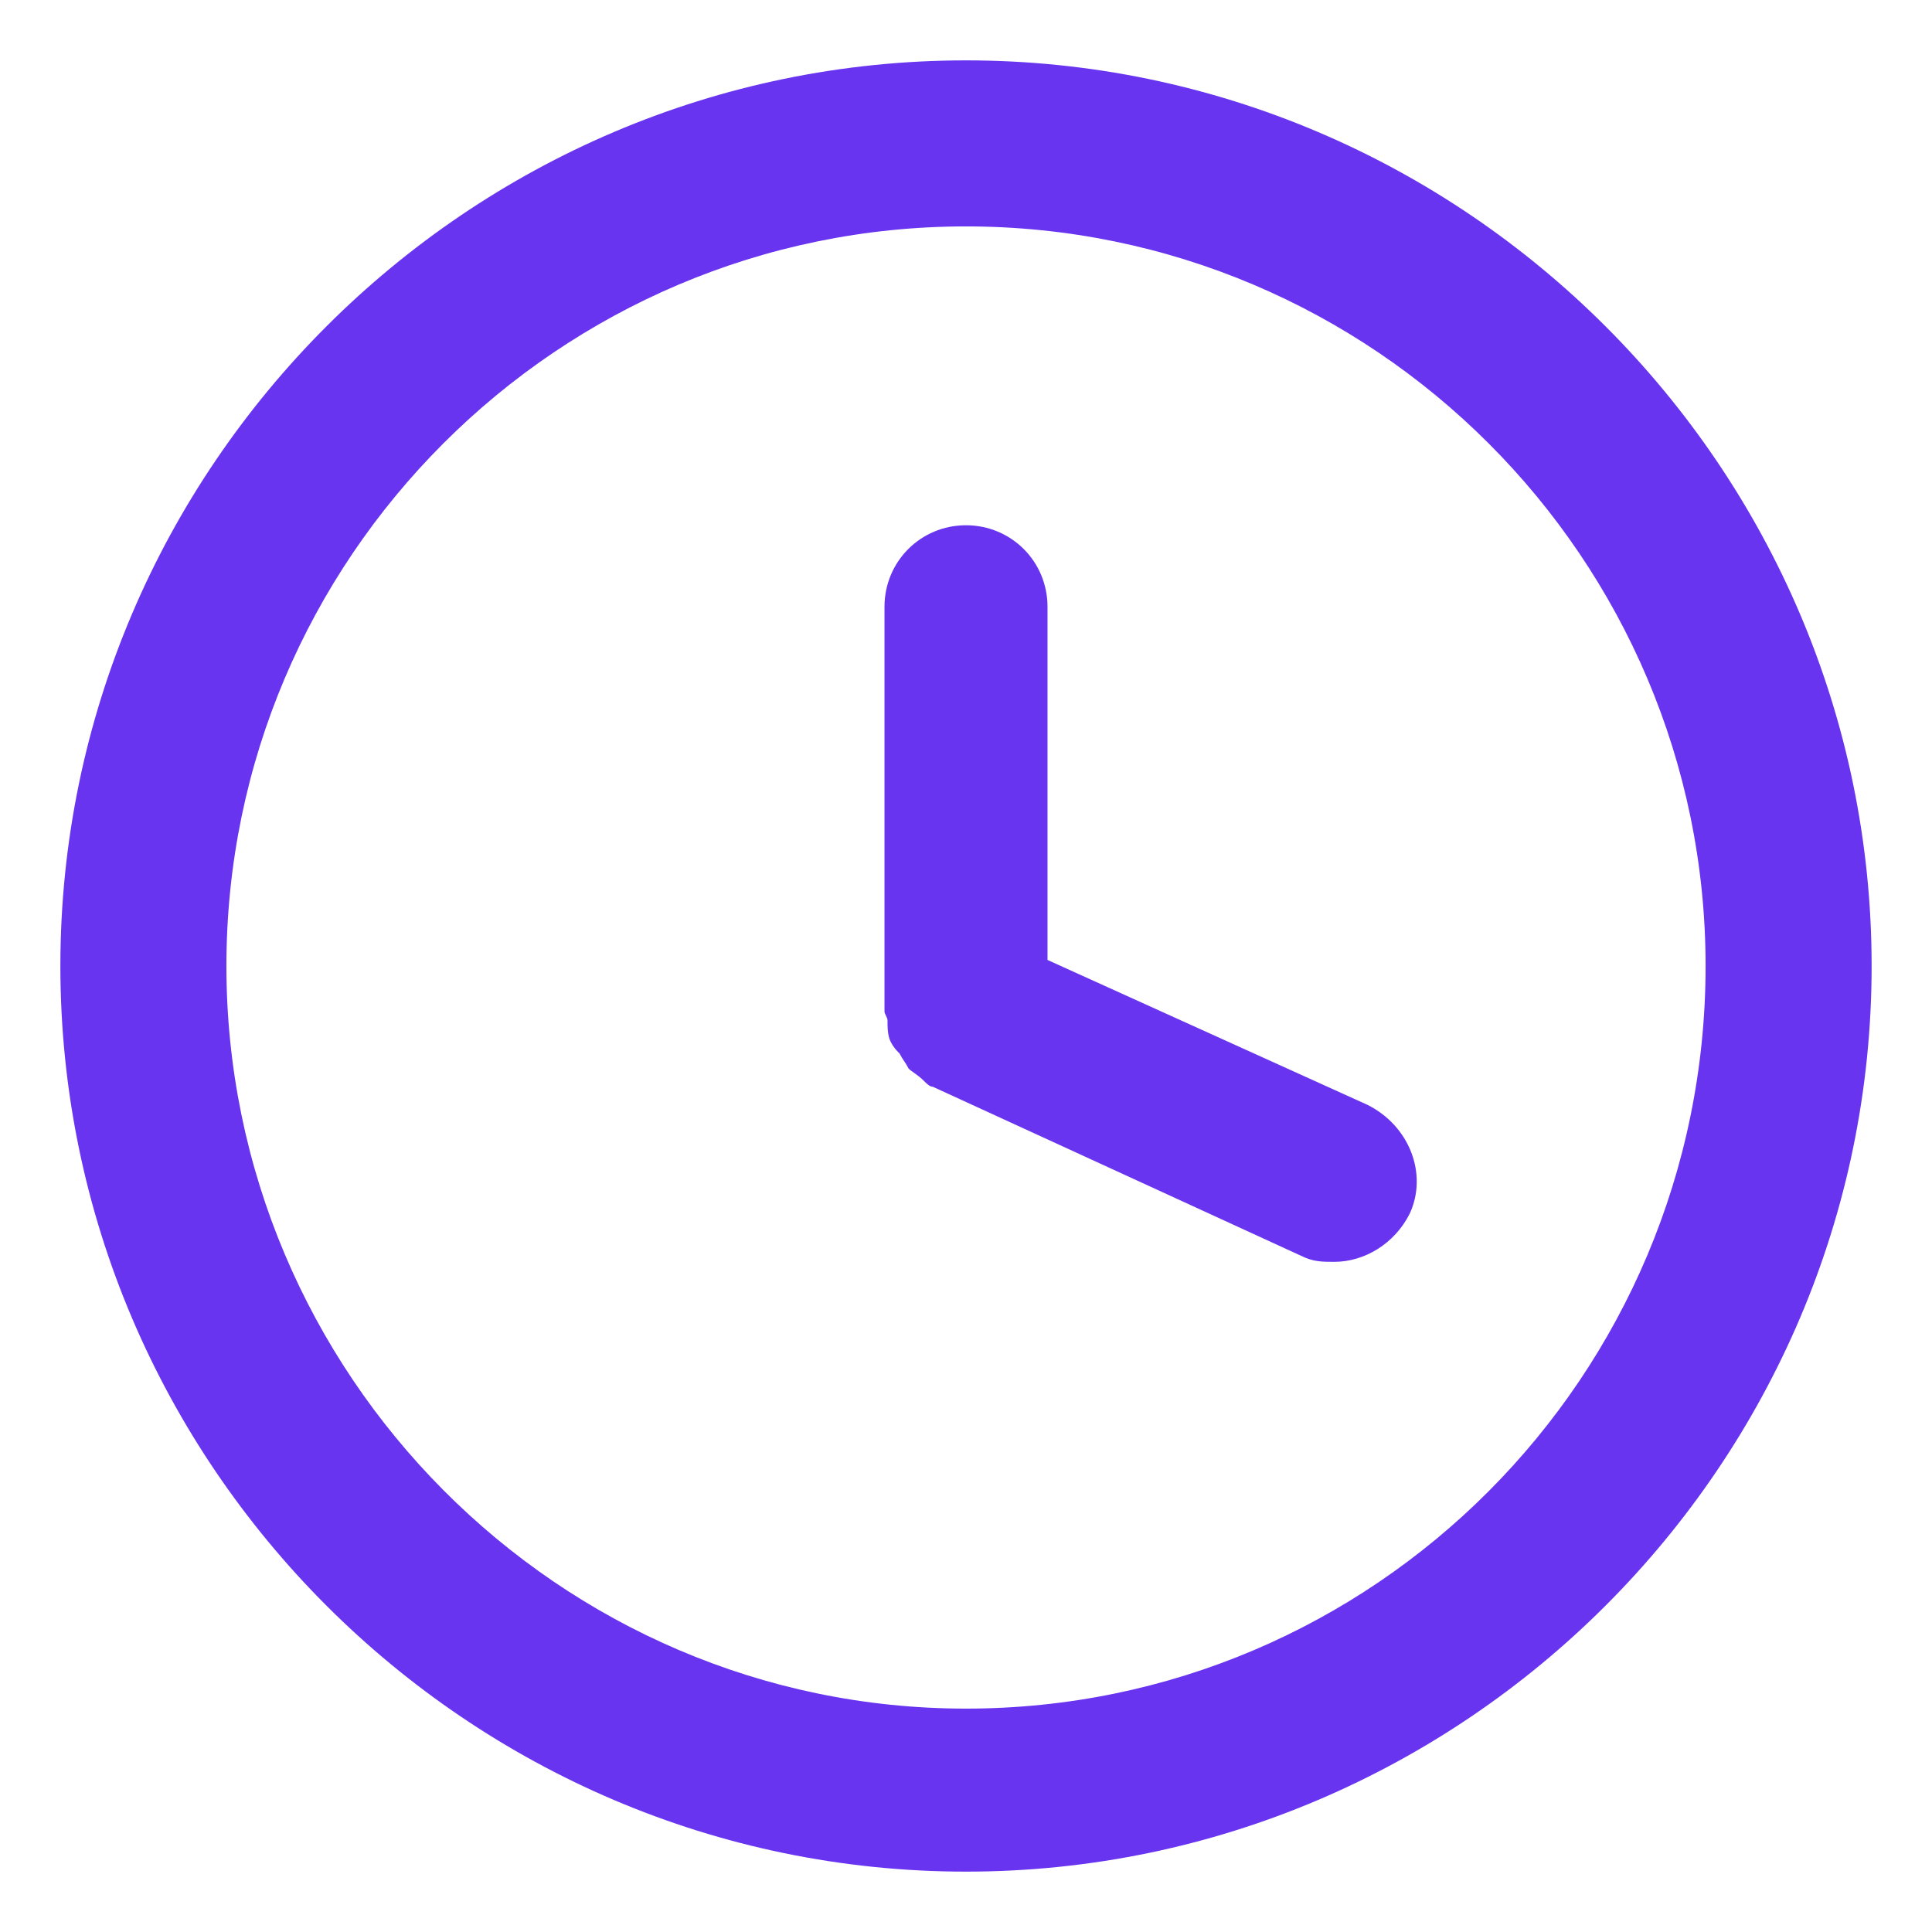 <?xml version="1.0" encoding="utf-8"?>
<!-- Generator: Adobe Illustrator 24.0.3, SVG Export Plug-In . SVG Version: 6.00 Build 0)  -->
<svg version="1.1" id="Layer_1" xmlns="http://www.w3.org/2000/svg" xmlns:xlink="http://www.w3.org/1999/xlink" x="0px" y="0px"
	 viewBox="0 0 64 64" style="enable-background:new 0 0 64 64;" xml:space="preserve">
<style type="text/css">
	.st0{fill:#6834F0;}
</style>
<g>
	<path class="st0" d="M45.3,36.6l-10.6-4.8V20.1c0-1.5-1.2-2.7-2.7-2.7c-1.5,0-2.7,1.2-2.7,2.7v13.3v0v0.1c0,0.1,0.1,0.2,0.1,0.3
		c0,0.2,0,0.5,0.1,0.7c0.1,0.2,0.2,0.3,0.3,0.4c0.1,0.2,0.2,0.3,0.3,0.5c0.1,0.1,0.3,0.2,0.5,0.4c0.1,0.1,0.2,0.2,0.3,0.2l12.2,5.6
		c0.4,0.2,0.7,0.2,1.1,0.2c1,0,2-0.6,2.5-1.6C47.3,38.9,46.7,37.3,45.3,36.6"/>
	<path class="st0" d="M32,62C15.5,62,2,48.5,2,32C2,15.5,15.5,2,32,2s30,13.5,30,30C62,48.5,48.5,62,32,62 M32,7.5
		C18.5,7.5,7.5,18.5,7.5,32c0,13.5,11,24.6,24.5,24.6c13.5,0,24.5-11,24.5-24.6C56.5,18.5,45.5,7.5,32,7.5"/>
</g>
</svg>

